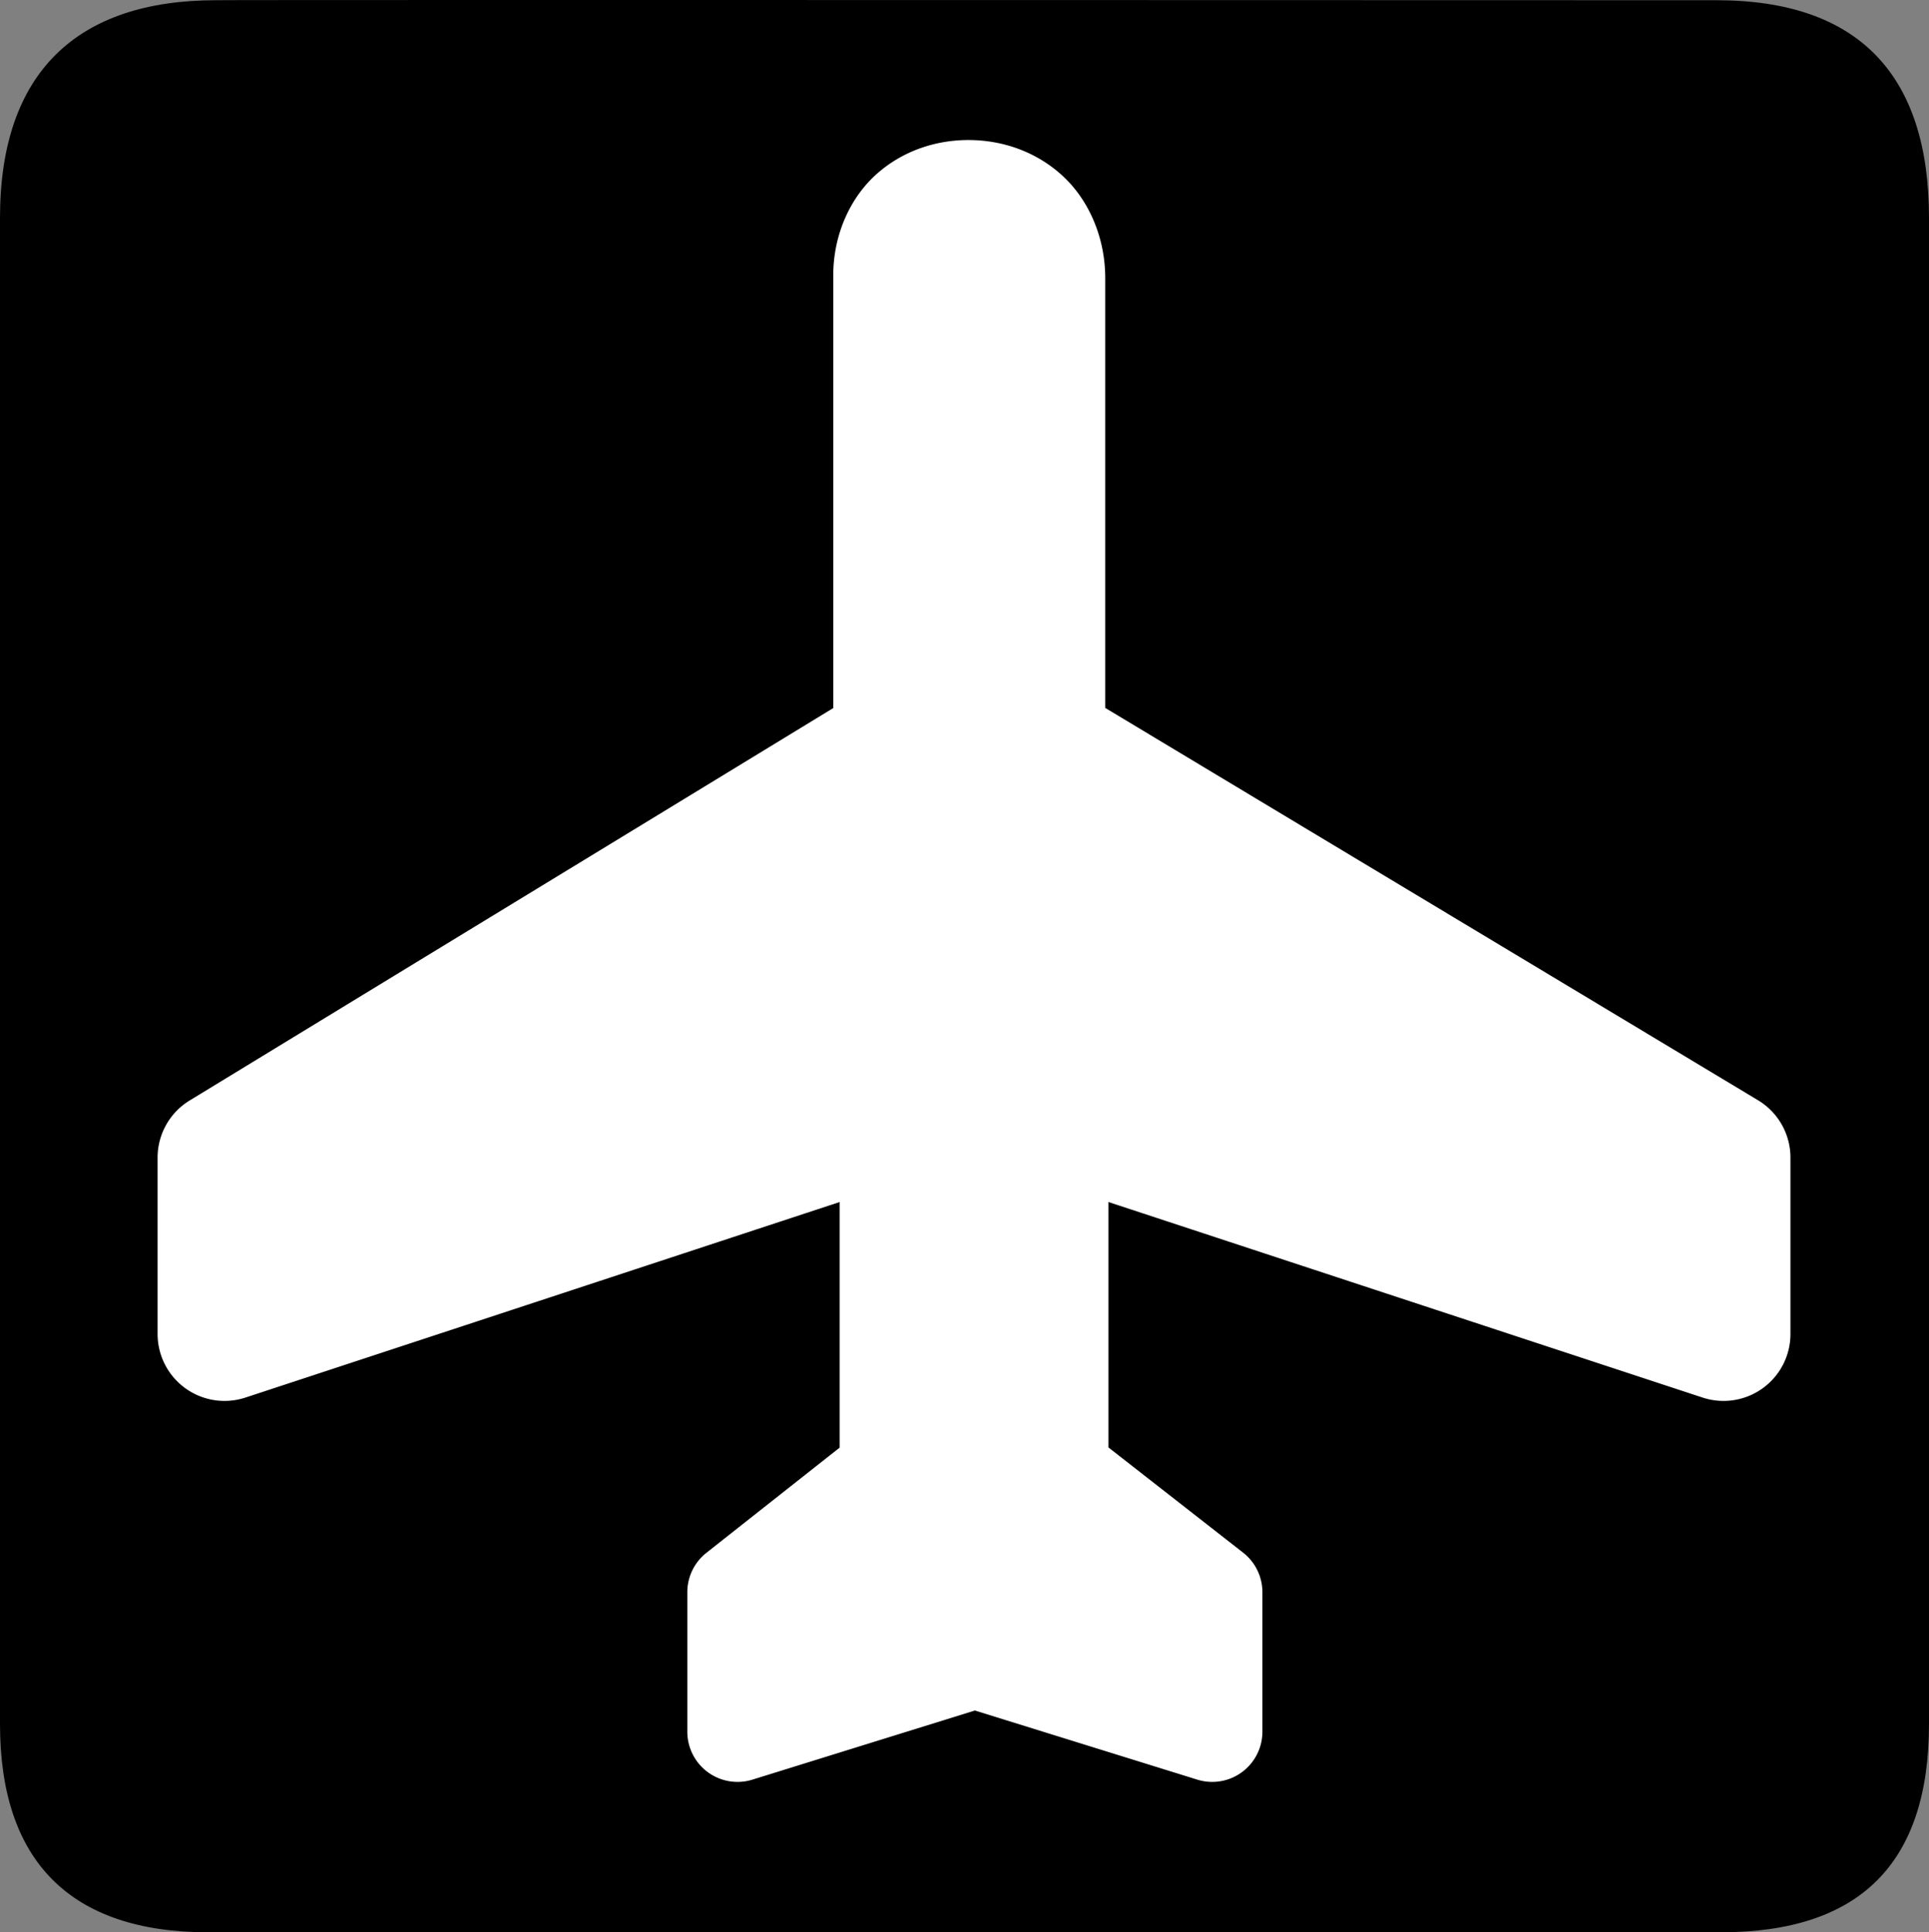 <?xml version="1.0" encoding="UTF-8" standalone="no"?>
<svg xmlns:rdf="http://www.w3.org/1999/02/22-rdf-syntax-ns#" xmlns="http://www.w3.org/2000/svg" version="1.0" xmlns:cc="http://creativecommons.org/ns#" xmlns:dc="http://purl.org/dc/elements/1.1/" viewBox="0 0 576.445 577.452">
<rect x="0" y="0" width="576.445" height="577.452" fill="#808080" stroke="none"/>
<path d="m64.571 0.064c-41.335 0-64.571 21.371-64.571 65.036v450.123c0 40.844 20.895 62.229 62.192 62.229h452.024c41.307 0 62.229-20.315 62.229-62.229v-450.123c0-42.601-20.922-65.036-63.521-65.036-0.004 0-448.495-0.143-448.353 0z"/>
<path style="color-rendering:auto;text-decoration-color:#000000;color:#000000;isolation:auto;mix-blend-mode:normal;shape-rendering:auto;solid-color:#000000;block-progression:tb;text-decoration-line:none;text-decoration-style:solid;image-rendering:auto;white-space:normal;text-indent:0;text-transform:none" d="m289.819 41.85c-9.77-0.091-19.751 3.029-27.682 10.008-7.93 6.979-13.111 18.077-13.133 30.346a15.002 15.002 0 0 0 0 0.025v129.371l-192.32 117.266a20.002 20.002 0 0 0 -9.59 17.076v52.719a20.002 20.002 0 0 0 26.252 18.996l177.576-58.438v73.389l-39.824 31.439a15.002 15.002 0 0 0 -5.705 11.773v41.693a15.002 15.002 0 0 0 19.453 14.324l66.475-20.662 66.475 20.662a15.002 15.002 0 0 0 19.451 -14.324v-41.693a15.002 15.002 0 0 0 -5.766 -11.82l-40.242-31.439v-73.34l177.553 58.436a20.002 20.002 0 0 0 26.252 -18.996v-52.719a20.002 20.002 0 0 0 -9.697 -17.141l-195.066-117.242v-128.357c0.012-12.405-5.024-23.601-12.873-30.77-7.849-7.169-17.818-10.491-27.588-10.582z" fill="#fff"/>
</svg>
